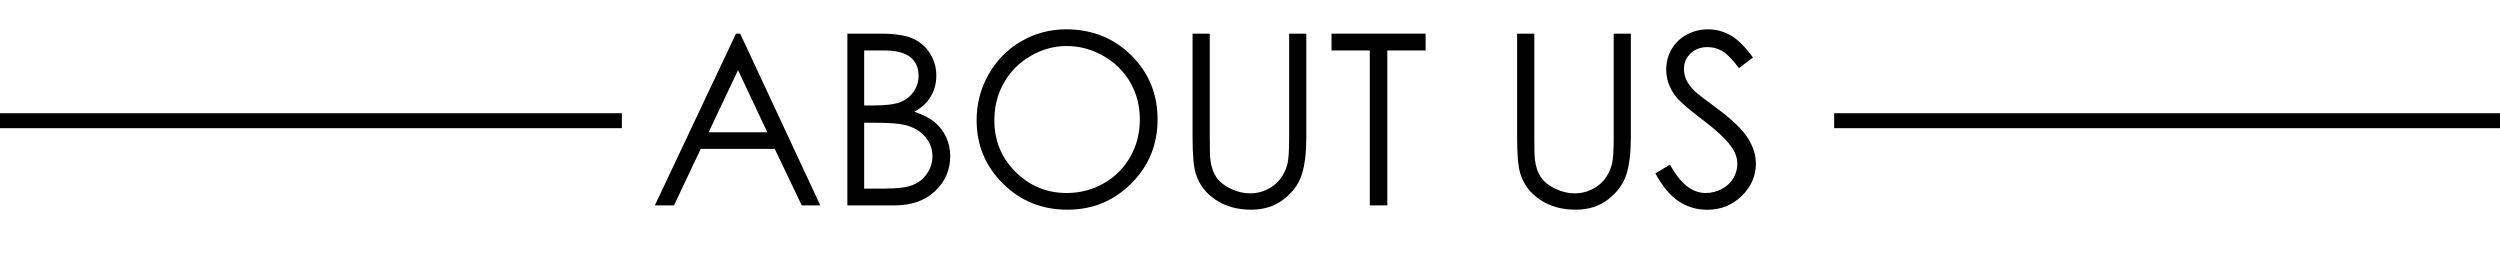 <?xml version="1.0" encoding="utf-8"?>
<!-- Generator: Adobe Illustrator 17.1.0, SVG Export Plug-In . SVG Version: 6.00 Build 0)  -->
<!DOCTYPE svg PUBLIC "-//W3C//DTD SVG 1.1//EN" "http://www.w3.org/Graphics/SVG/1.1/DTD/svg11.dtd">
<svg version="1.1" id="Layer_1" xmlns="http://www.w3.org/2000/svg" xmlns:xlink="http://www.w3.org/1999/xlink" x="0px" y="0px"
	 viewBox="0 0 156.861 16.19" enable-background="new 0 0 156.861 16.19" xml:space="preserve">
<g>
	<path d="M46.443,2.111l5.025,10.775h-1.163L48.61,9.341h-4.642l-1.679,3.545h-1.201l5.091-10.775H46.443z M46.307,4.401l-1.846,3.9
		h3.684L46.307,4.401z"/>
	<path d="M53.167,2.111h2.125c0.854,0,1.511,0.102,1.971,0.304c0.459,0.203,0.821,0.514,1.087,0.934
		c0.266,0.42,0.399,0.887,0.399,1.399c0,0.479-0.117,0.915-0.35,1.308c-0.233,0.393-0.576,0.711-1.028,0.956
		c0.56,0.19,0.991,0.414,1.293,0.67c0.302,0.256,0.537,0.566,0.705,0.93s0.252,0.758,0.252,1.183c0,0.864-0.316,1.596-0.949,2.194
		c-0.632,0.598-1.481,0.897-2.545,0.897h-2.959V2.111z M54.222,3.166v3.45h0.616c0.749,0,1.299-0.069,1.652-0.208
		s0.631-0.359,0.837-0.66c0.206-0.3,0.309-0.633,0.309-1c0-0.493-0.173-0.88-0.518-1.161c-0.345-0.281-0.895-0.421-1.648-0.421
		H54.222z M54.222,7.701v4.131h1.335c0.788,0,1.365-0.077,1.731-0.231c0.367-0.154,0.662-0.394,0.884-0.722
		c0.223-0.327,0.334-0.681,0.334-1.062c0-0.479-0.157-0.896-0.469-1.252c-0.313-0.356-0.743-0.601-1.291-0.732
		c-0.367-0.088-1.005-0.132-1.916-0.132H54.222z"/>
	<path d="M66.884,1.84c1.632,0,2.998,0.544,4.098,1.633c1.099,1.089,1.649,2.43,1.649,4.021c0,1.578-0.548,2.916-1.646,4.015
		c-1.097,1.099-2.435,1.648-4.013,1.648c-1.598,0-2.946-0.547-4.046-1.641c-1.1-1.094-1.649-2.417-1.649-3.971
		c0-1.035,0.25-1.995,0.751-2.878s1.184-1.576,2.049-2.077C64.941,2.091,65.877,1.84,66.884,1.84z M66.932,2.888
		c-0.797,0-1.553,0.208-2.267,0.624c-0.714,0.415-1.272,0.975-1.673,1.679C62.59,5.894,62.39,6.678,62.39,7.543
		c0,1.281,0.444,2.362,1.332,3.244s1.958,1.323,3.21,1.323c0.836,0,1.61-0.203,2.322-0.608c0.712-0.406,1.267-0.96,1.666-1.664
		c0.399-0.704,0.598-1.486,0.598-2.346c0-0.855-0.199-1.629-0.598-2.32c-0.398-0.691-0.96-1.245-1.684-1.66
		C68.511,3.096,67.744,2.888,66.932,2.888z"/>
	<path d="M74.828,2.111h1.077v6.505c0,0.771,0.015,1.252,0.044,1.443c0.054,0.425,0.178,0.78,0.374,1.066s0.496,0.525,0.901,0.718
		s0.813,0.29,1.223,0.29c0.356,0,0.699-0.076,1.026-0.227s0.601-0.361,0.82-0.63s0.381-0.594,0.483-0.975
		c0.073-0.273,0.11-0.835,0.11-1.685V2.111h1.077v6.505c0,0.962-0.094,1.74-0.282,2.333s-0.564,1.11-1.128,1.549
		c-0.564,0.439-1.247,0.659-2.048,0.659c-0.869,0-1.614-0.208-2.234-0.623s-1.036-0.964-1.246-1.648
		c-0.132-0.42-0.198-1.177-0.198-2.271V2.111z"/>
	<path d="M83.545,3.166V2.111h5.904v1.055h-2.403v9.721h-1.099V3.166H83.545z"/>
	<path d="M95.192,2.111h1.077v6.505c0,0.771,0.015,1.252,0.044,1.443c0.054,0.425,0.178,0.78,0.374,1.066s0.496,0.525,0.901,0.718
		s0.813,0.29,1.223,0.29c0.356,0,0.699-0.076,1.026-0.227s0.601-0.361,0.82-0.63s0.381-0.594,0.483-0.975
		c0.073-0.273,0.11-0.835,0.11-1.685V2.111h1.077v6.505c0,0.962-0.094,1.74-0.282,2.333s-0.564,1.11-1.128,1.549
		c-0.564,0.439-1.247,0.659-2.048,0.659c-0.869,0-1.614-0.208-2.234-0.623s-1.036-0.964-1.246-1.648
		c-0.132-0.42-0.198-1.177-0.198-2.271V2.111z"/>
	<path d="M103.865,10.879l0.916-0.549c0.645,1.187,1.39,1.78,2.234,1.78c0.361,0,0.701-0.084,1.018-0.253s0.559-0.394,0.725-0.677
		s0.25-0.583,0.25-0.901c0-0.361-0.123-0.715-0.367-1.062c-0.337-0.479-0.952-1.055-1.846-1.729
		c-0.898-0.679-1.458-1.169-1.678-1.472c-0.381-0.508-0.571-1.057-0.571-1.648c0-0.469,0.112-0.896,0.337-1.282
		s0.541-0.689,0.949-0.912c0.408-0.222,0.851-0.333,1.33-0.333c0.508,0,0.983,0.125,1.425,0.377
		c0.442,0.252,0.909,0.714,1.403,1.388l-0.879,0.667c-0.406-0.538-0.751-0.892-1.037-1.062s-0.597-0.256-0.934-0.256
		c-0.435,0-0.79,0.132-1.066,0.396s-0.414,0.589-0.414,0.975c0,0.234,0.048,0.461,0.146,0.681c0.098,0.22,0.276,0.459,0.535,0.718
		c0.142,0.137,0.605,0.496,1.392,1.077c0.933,0.688,1.572,1.302,1.919,1.839c0.347,0.537,0.52,1.077,0.52,1.619
		c0,0.782-0.297,1.46-0.89,2.037s-1.315,0.864-2.165,0.864c-0.654,0-1.248-0.175-1.78-0.524S104.314,11.7,103.865,10.879z"/>
</g>
<line fill="none" stroke="#000000" stroke-width="0.938" stroke-miterlimit="10" x1="39.018" y1="7.573" x2="0" y2="7.573"/>
<line fill="none" stroke="#000000" stroke-width="0.938" stroke-miterlimit="10" x1="115.084" y1="7.573" x2="156.861" y2="7.573"/>
</svg>
